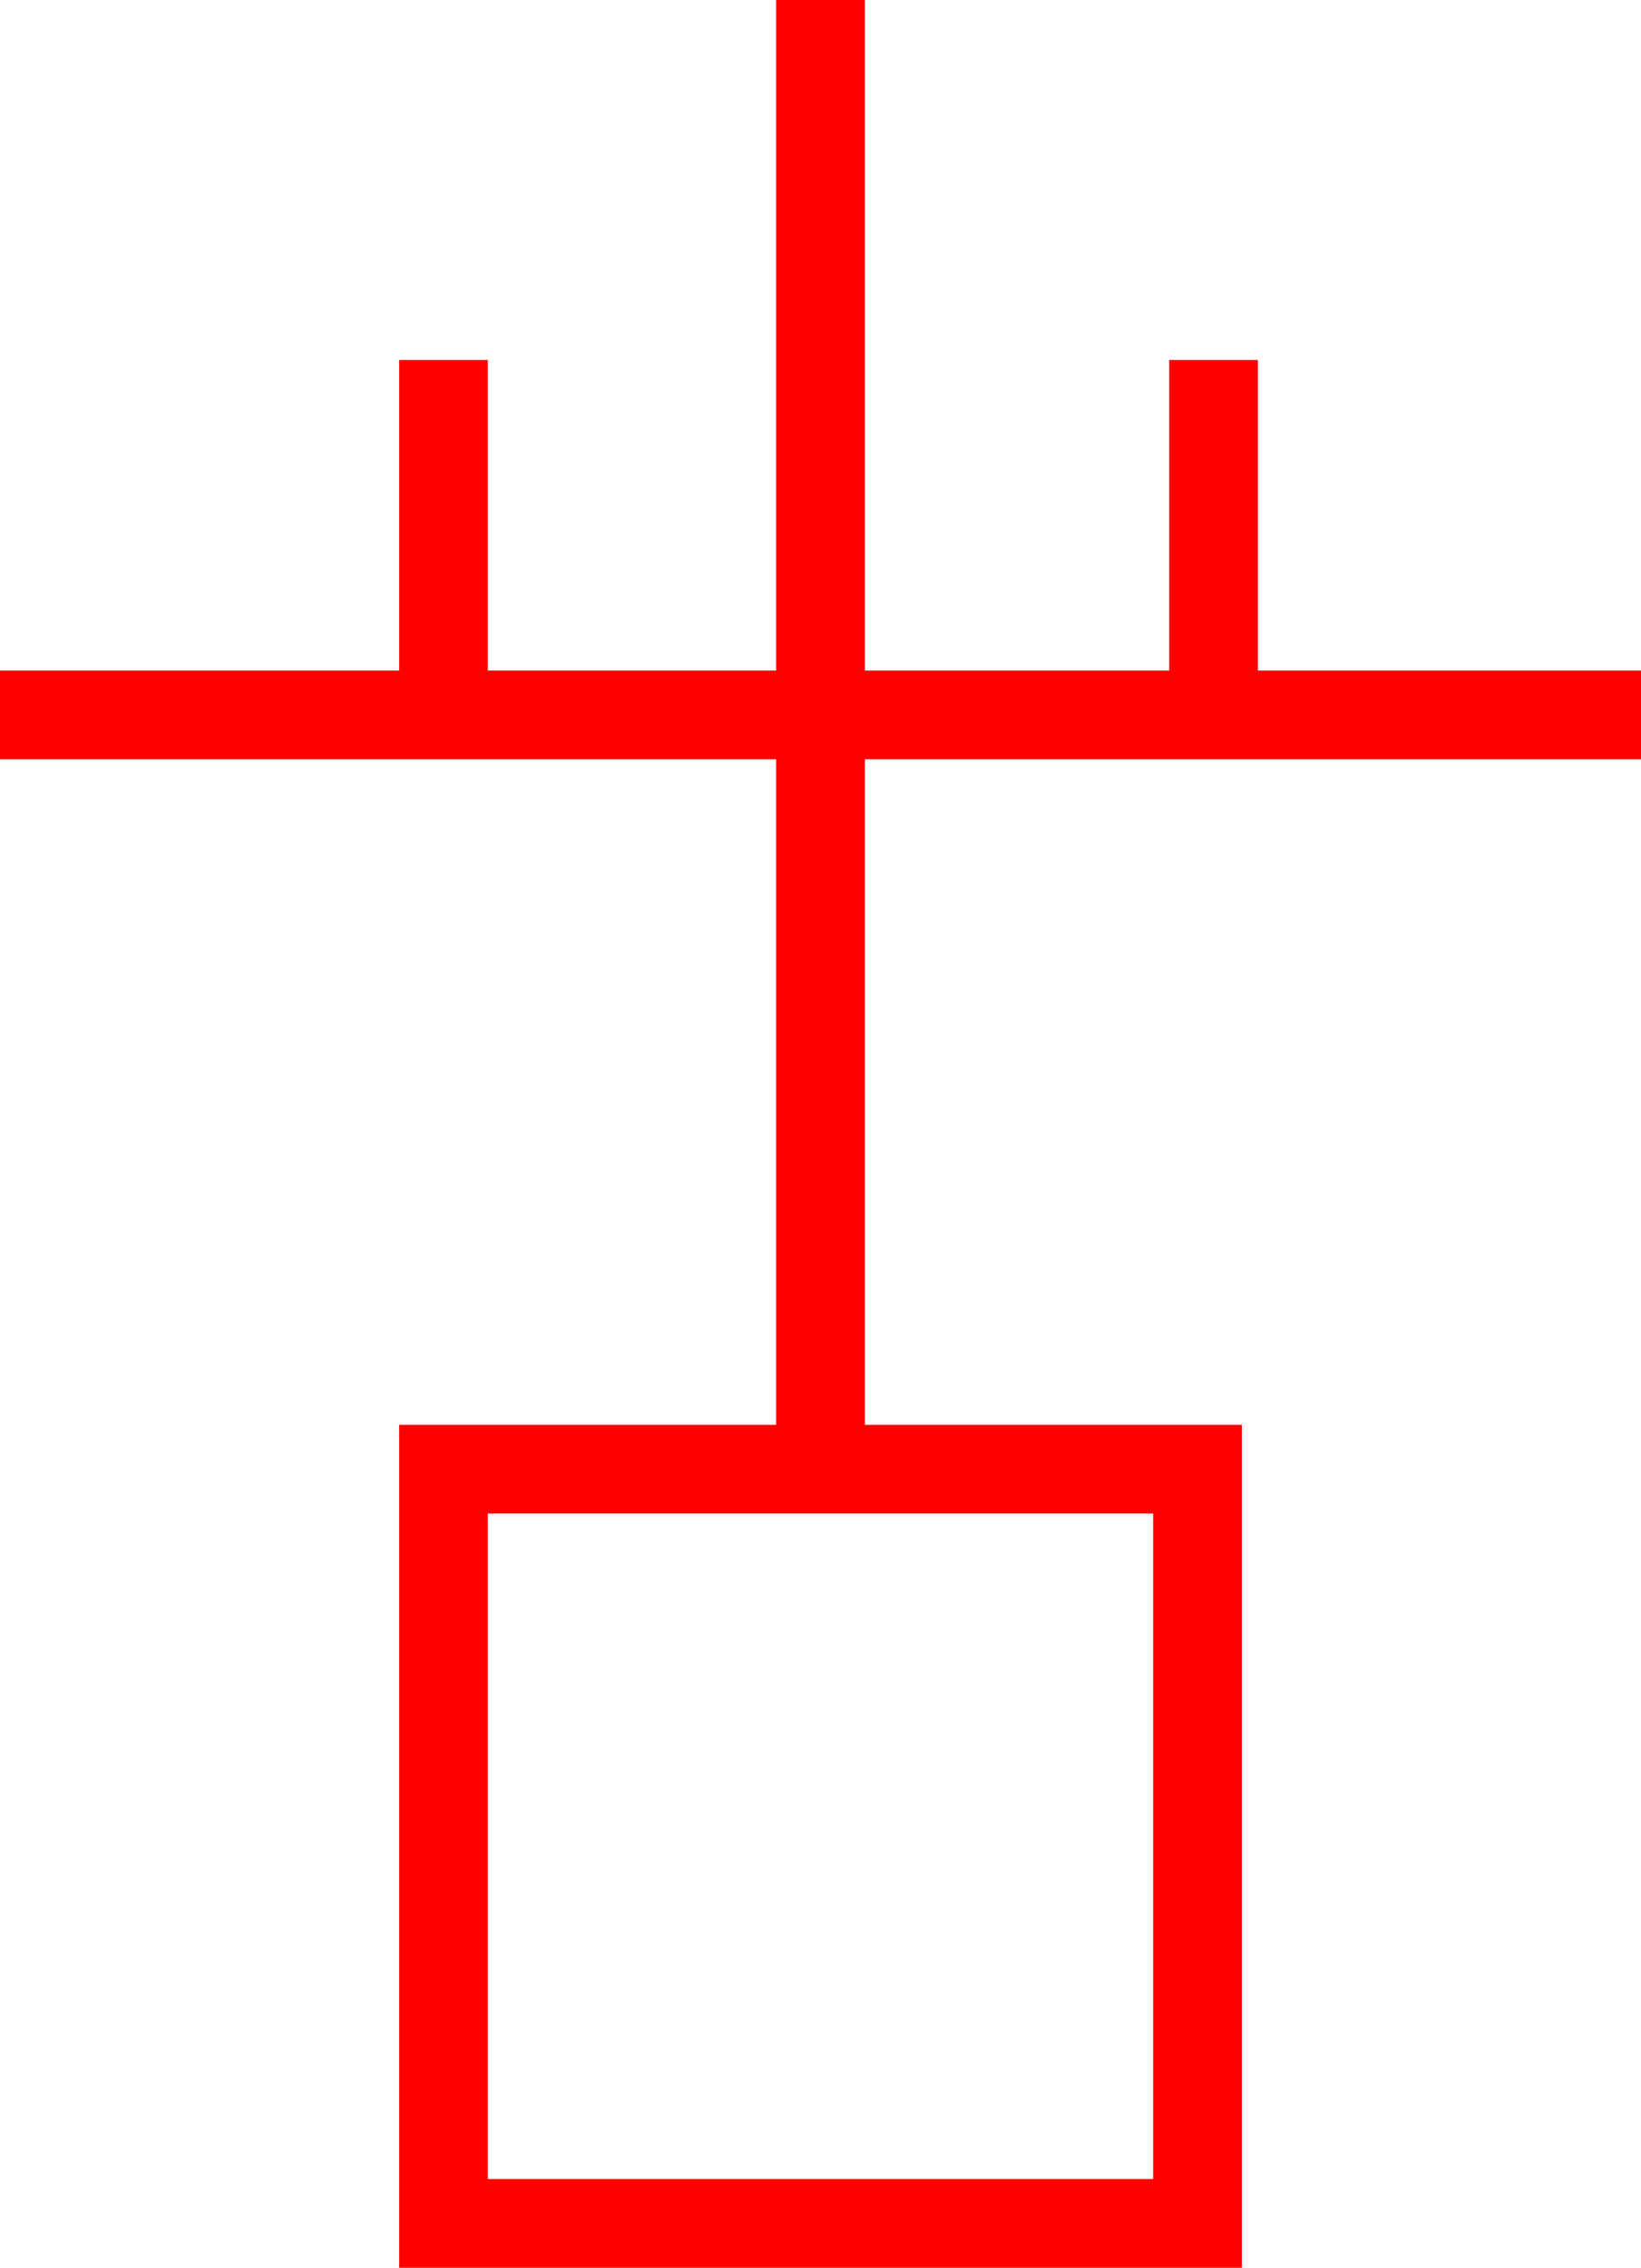 <svg xmlns="http://www.w3.org/2000/svg" width="37" height="51.114" viewBox="0 0 37 51.114">
  <path id="_020181" data-name="020181" d="M4201.869,786.993v-2h-8.638v-7h-2v7h-6.862V769.879h-2v15.114h-6.5v-7h-2v7h-9v2h17.5v15h-8.5v19h19v-19h-8.5v-15Zm-11,32h-15v-15h15Z" transform="translate(-4164.869 -769.879)" fill="red"/>
</svg>
